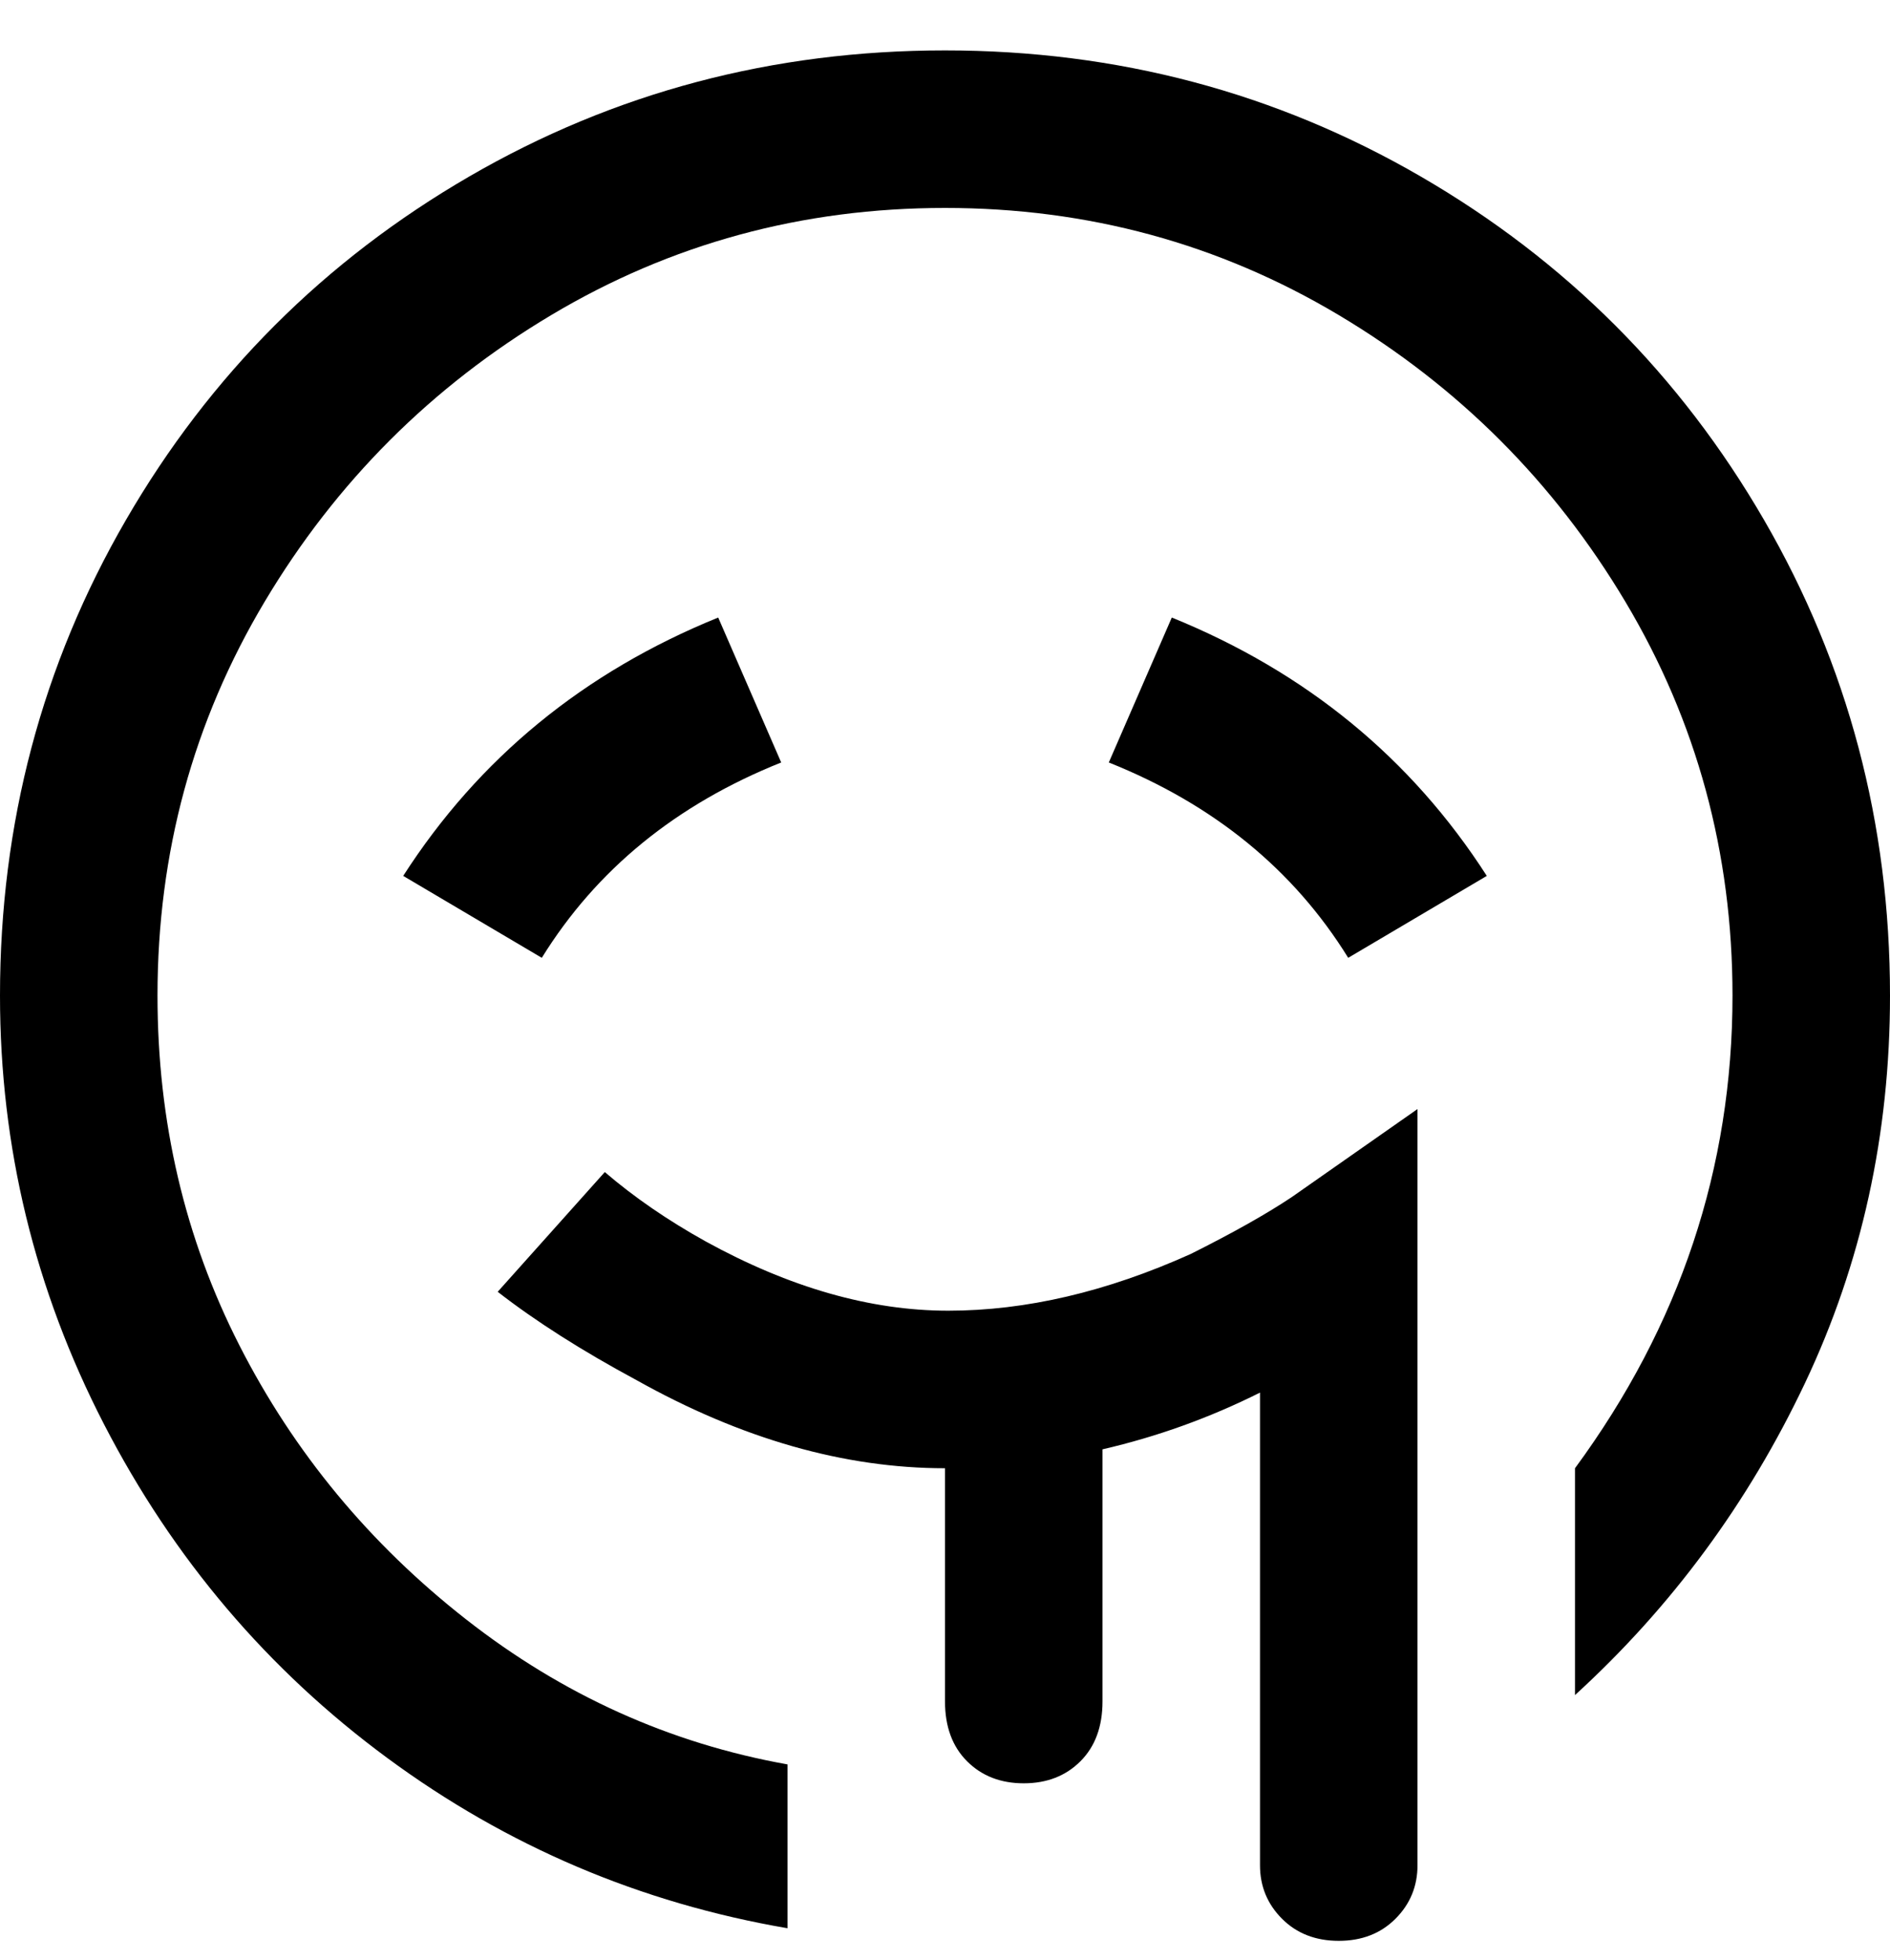 <svg viewBox="0 0 300 311" xmlns="http://www.w3.org/2000/svg"><path d="M300 158q0 33-13.5 61.5T250 269v-36q25-34 25-75 0-34-17-62.5T212.5 50Q184 33 150 33T87.5 50Q59 67 42 95.5T25 158q0 30 13 55.5T74 257q23 18 51 23v26q-35-6-63.5-27t-45-53Q0 194 0 158q0-41 20-75.5T74.5 28Q109 8 150 8t75.5 20Q260 48 280 82.5t20 75.5zm-176-37l-10-23q-32 13-50 41l22 13q13-21 38-31zm62-23l-10 23q25 10 38 31l22-13q-18-28-50-41zm19 92q-6 4-16 9-20 9-38.5 9T112 197q-9-5-16-11l-17 19q9 7 22 14 25 14 49 14v37q0 6 3.5 9.5t9 3.5q5.5 0 9-3.5t3.5-9.5v-40q13-3 25-9v75q0 5 3.5 8.5t9 3.5q5.5 0 9-3.5t3.5-8.5V176l-20 14z"/></svg>